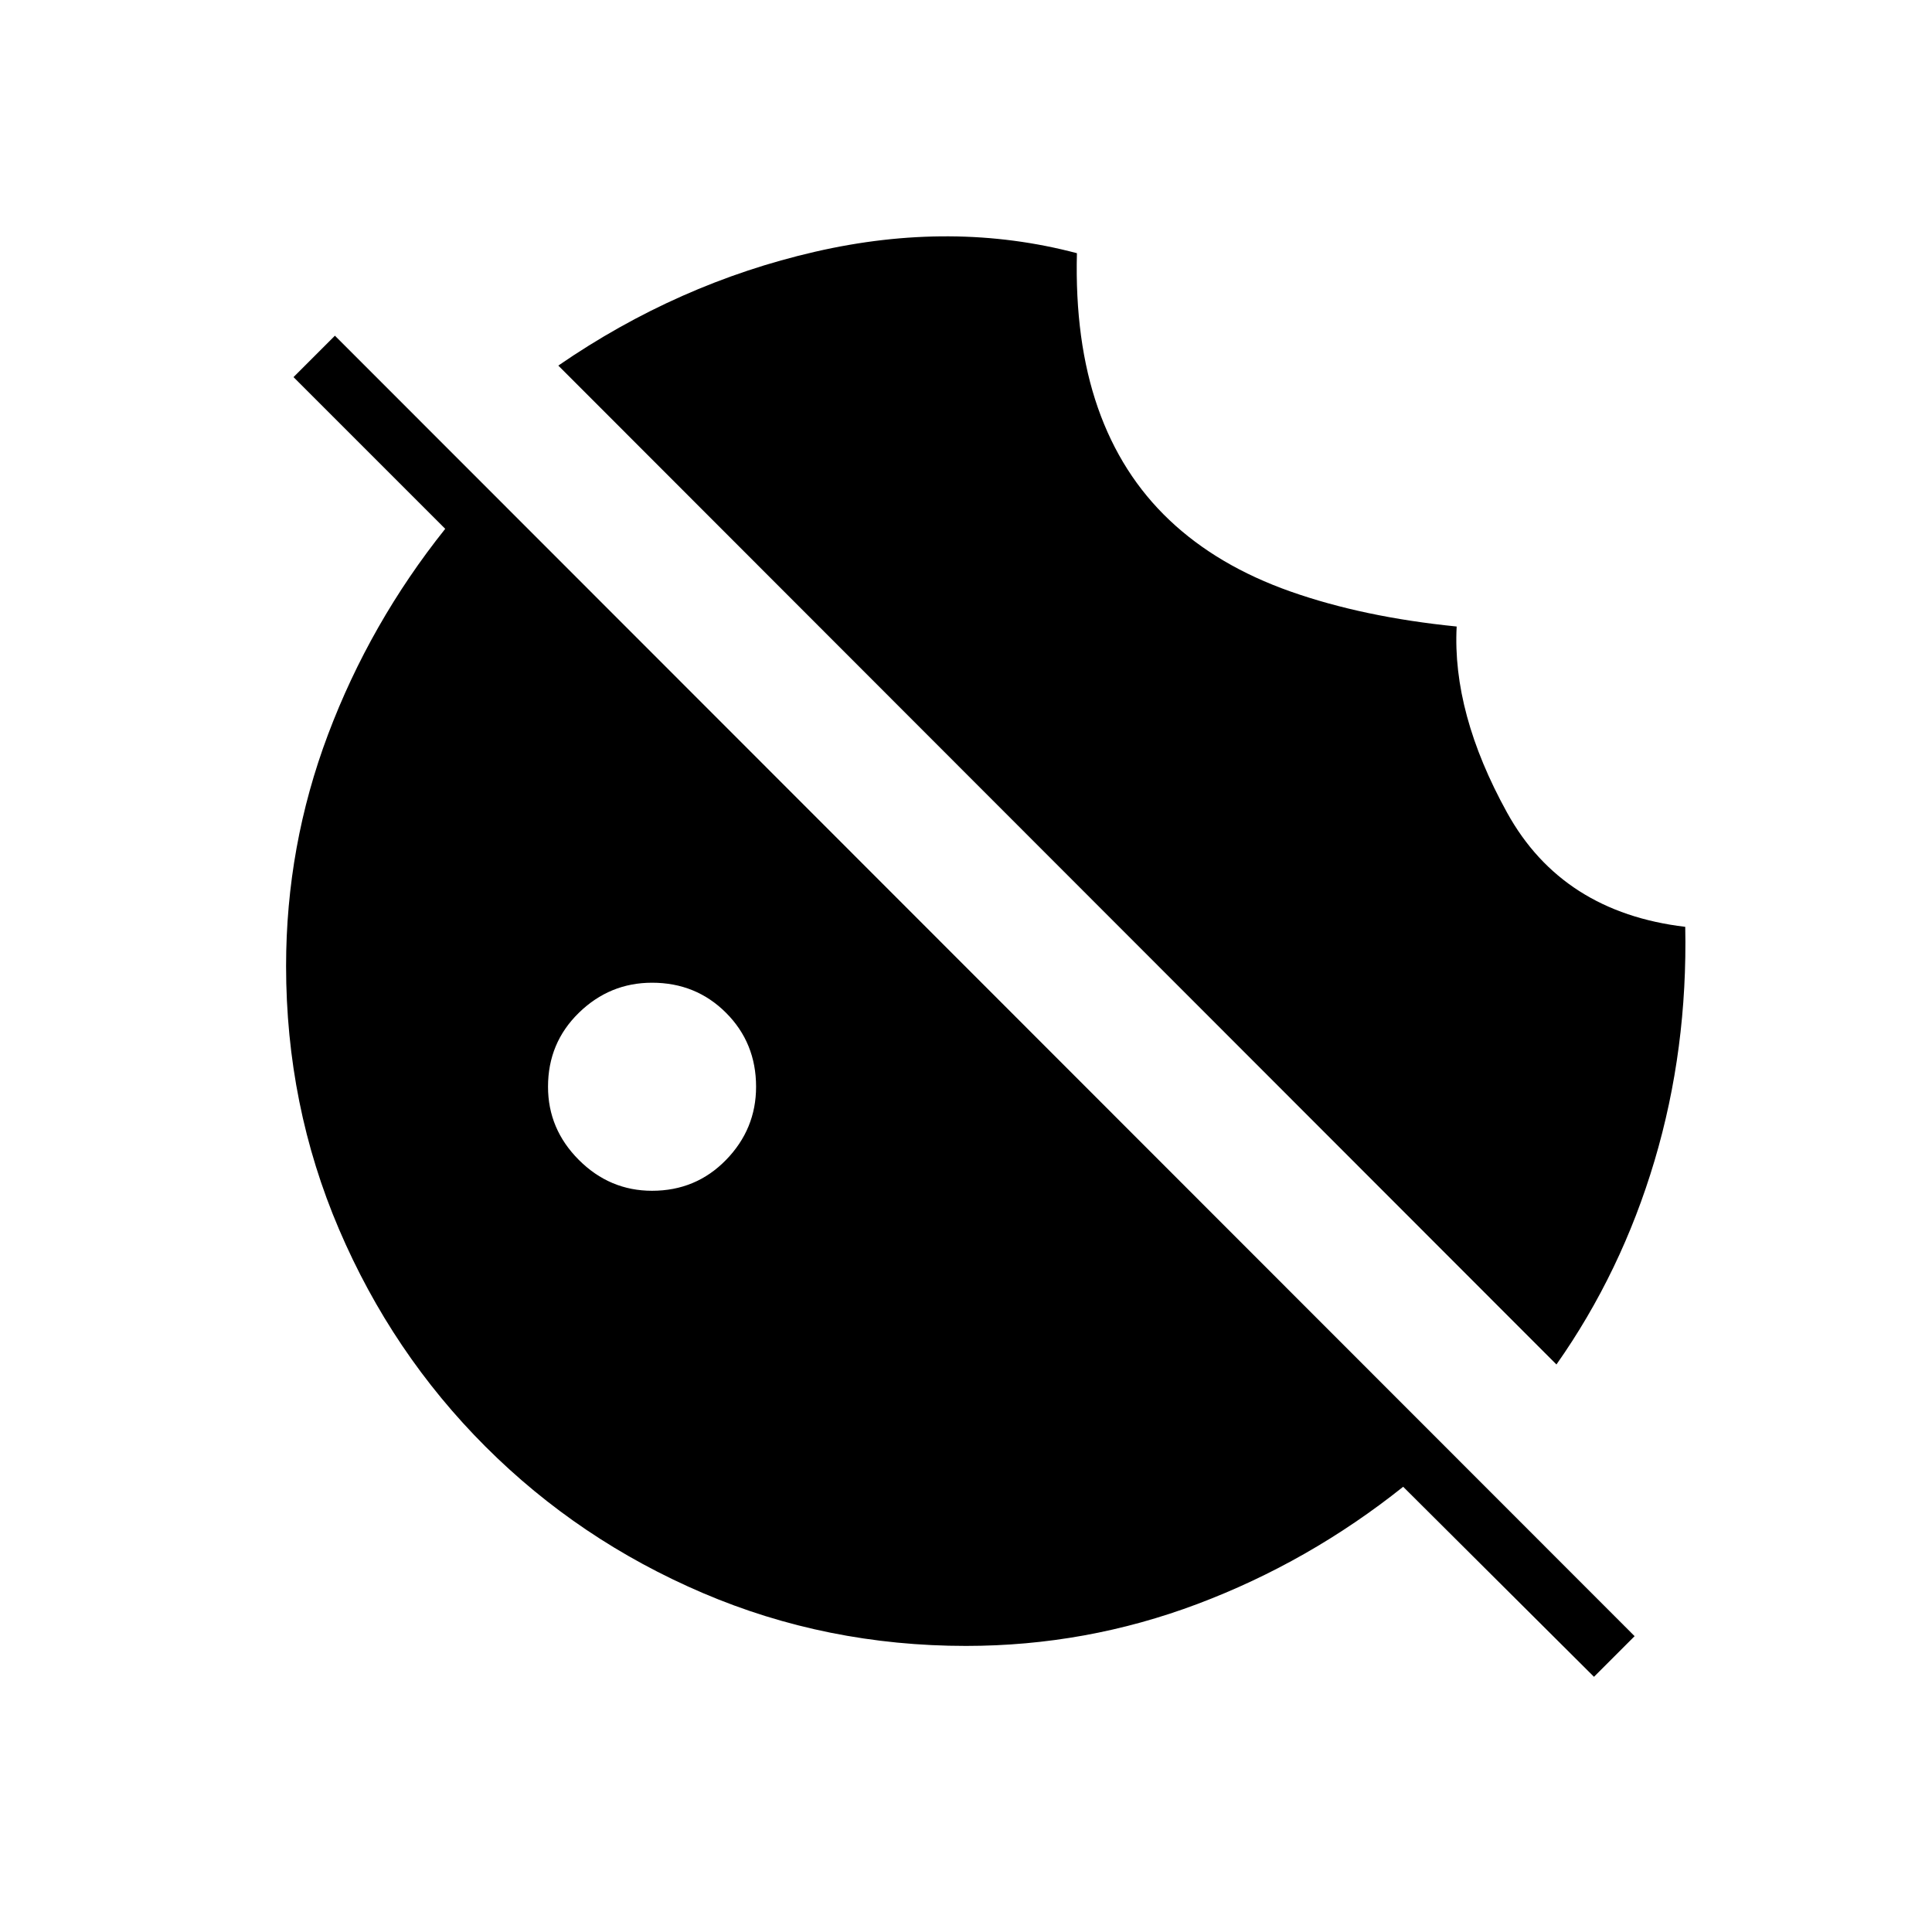<svg xmlns="http://www.w3.org/2000/svg" height="20" viewBox="0 96 960 960" width="20"><path d="M773.385 774 277.423 277.654q59.385-40.885 127.558-56.558 68.173-15.673 130.134.712-1.115 43.769 10.424 76.827 11.538 33.057 35.538 55.788 24 22.731 60.135 35.481 36.134 12.75 82.596 17.404-2.269 43.038 25.057 92.5 27.327 49.461 88.52 56.73 1.23 60.77-15.25 116.193-16.481 55.423-48.75 101.269ZM324 687.692q21.808 0 36.75-15.327T375.692 636q0-21.808-14.942-36.75T324 584.308q-21.038 0-36.365 14.942-15.327 14.942-15.327 36.75 0 21.038 15.327 36.365 15.327 15.327 36.365 15.327Zm468.038 241.501-94.807-94.423Q650.385 872.154 595.038 893 539.692 913.846 480 913.846q-69.308 0-130.827-26.307-61.519-26.308-107.962-72.75-46.442-46.443-72.75-107.962Q142.154 645.308 142.154 576q0-59.692 20.846-115.038 20.846-55.347 58.23-102.193l-75.384-75.384 20.577-20.577L812.231 909l-20.193 20.193Z"/></svg>